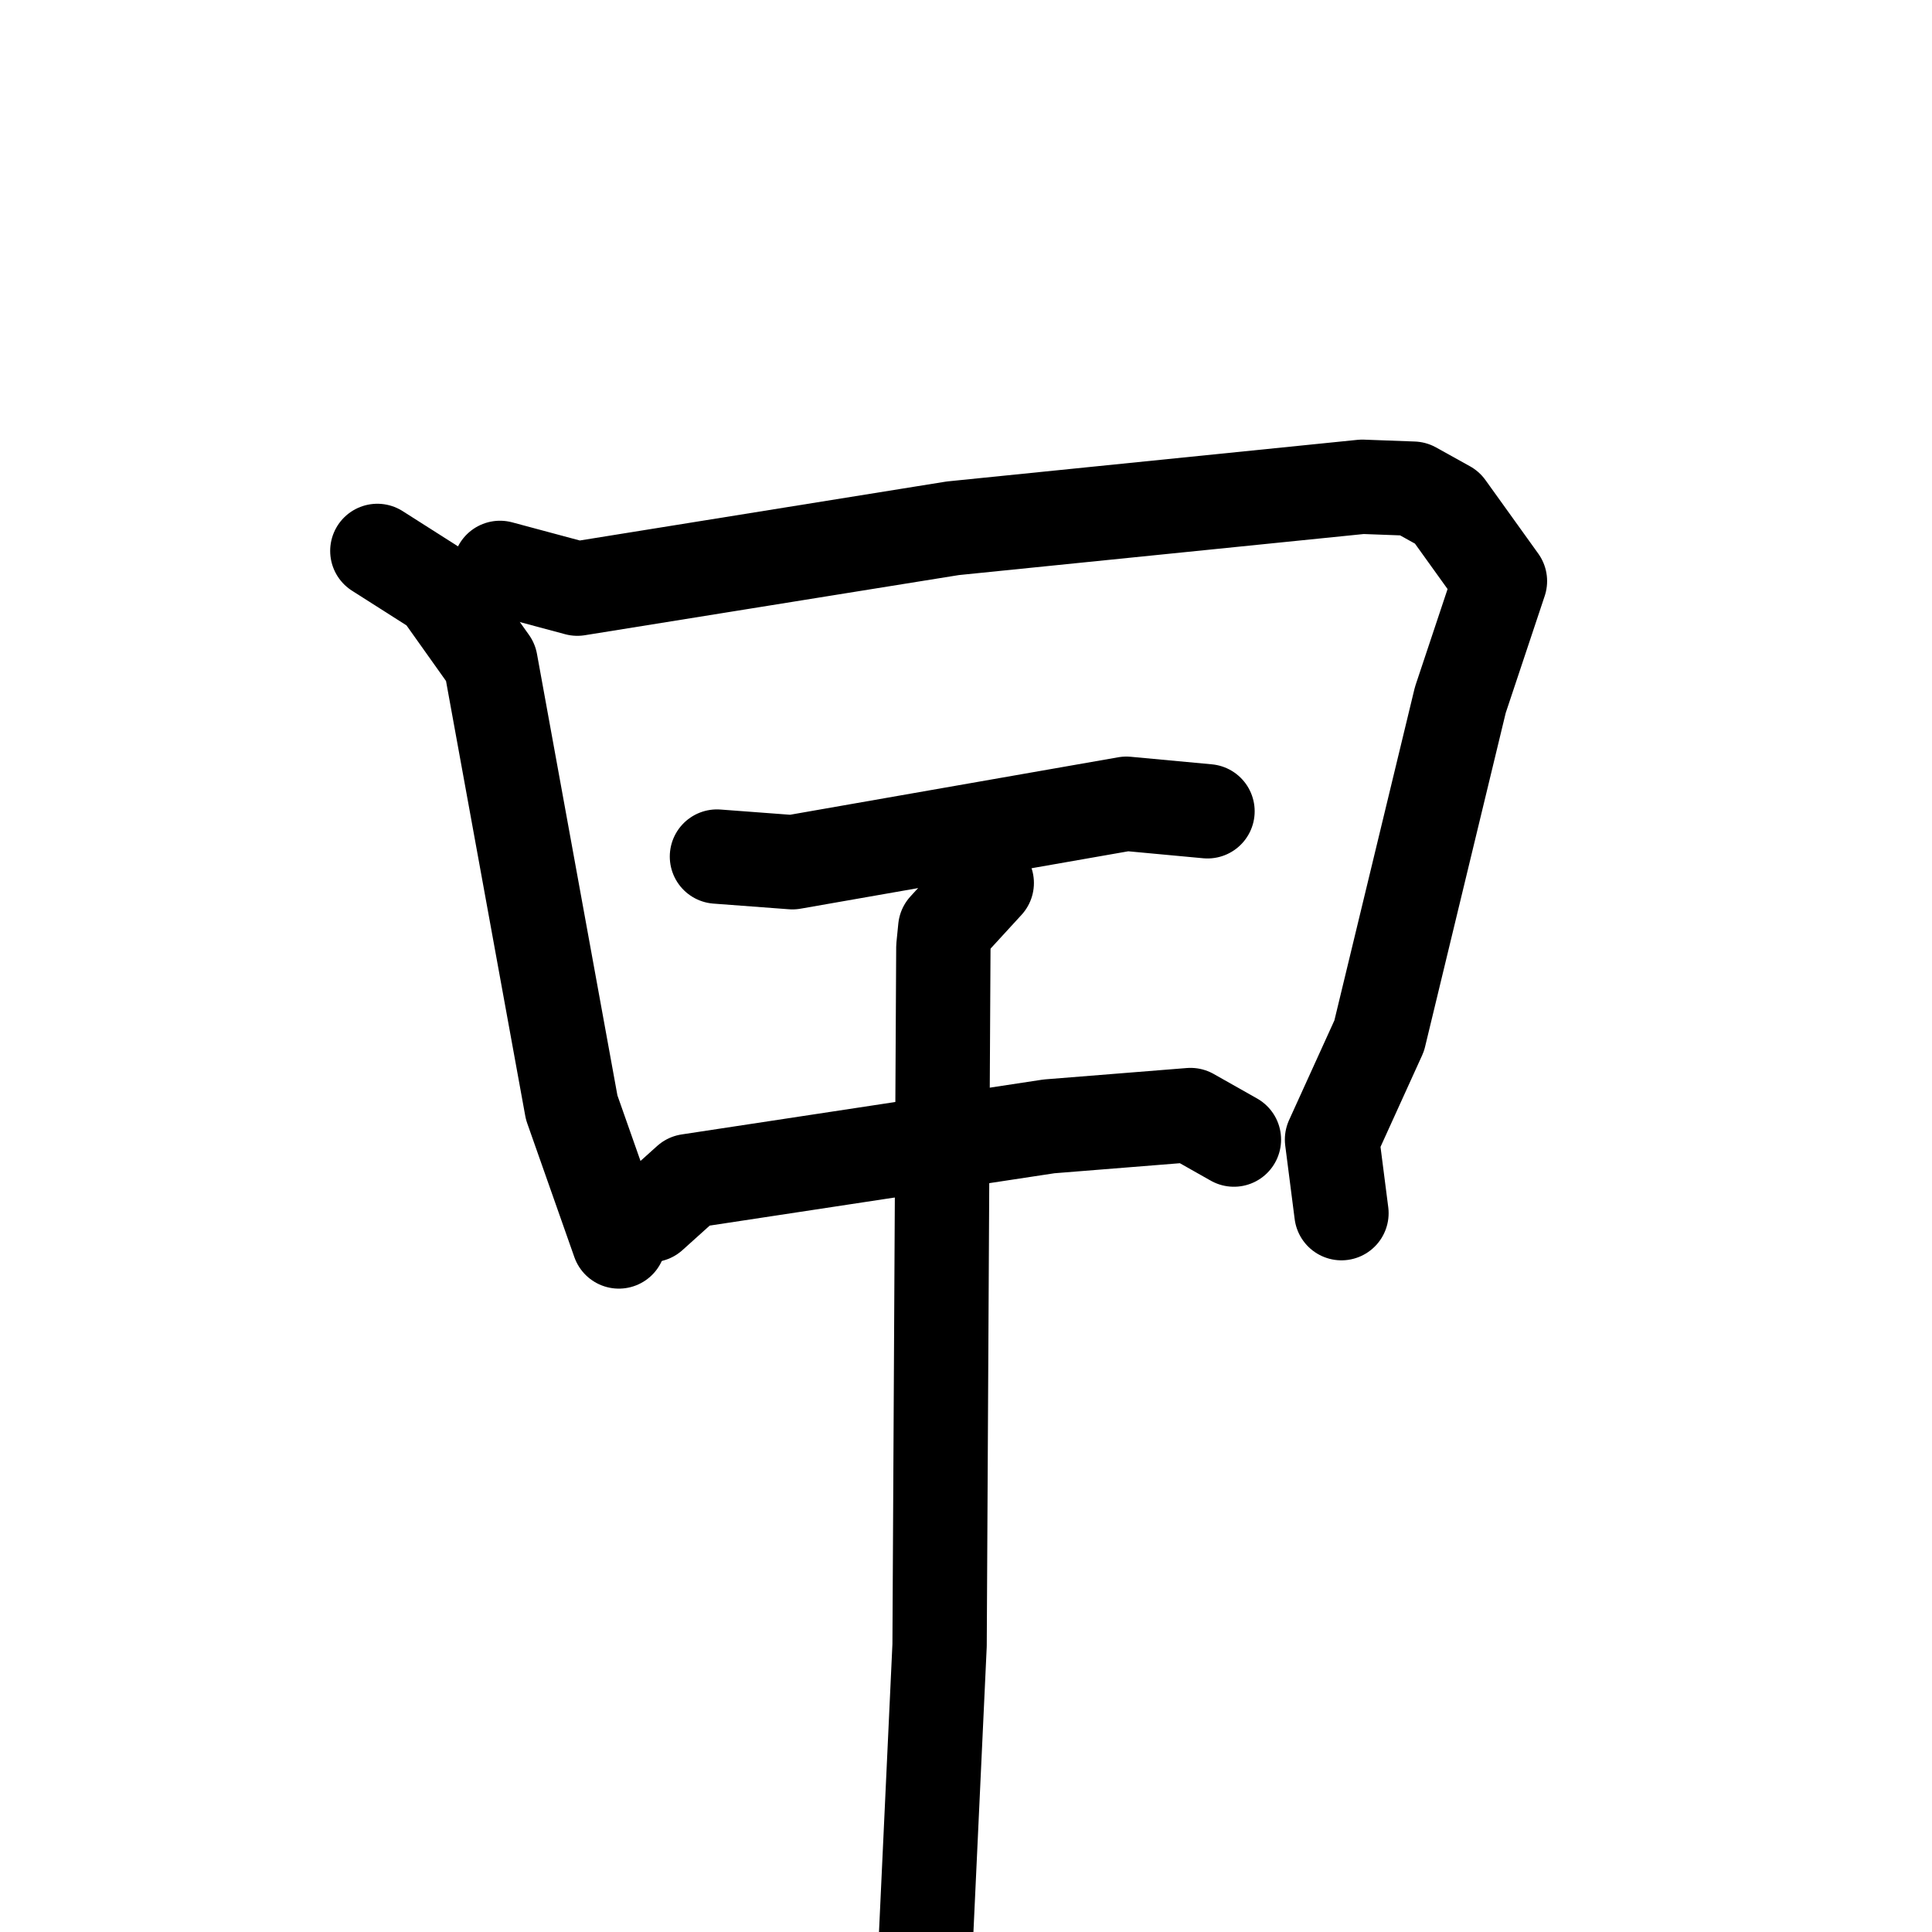 <svg xmlns="http://www.w3.org/2000/svg" viewBox="0 0 1024 1024">
  <g style="fill:none;stroke:#000000;stroke-width:50;stroke-linecap:round;stroke-linejoin:round;" transform="scale(1, 1) translate(0, 0)">
    <path d="M 200.0,292.0 L 233.0,313.0 L 260.0,351.0 L 303.0,587.0 L 328.0,658.0"/>
    <path d="M 265.0,301.0 L 306.0,312.0 L 505.0,280.0 L 722.0,258.0 L 749.0,259.0 L 767.0,269.0 L 795.0,308.0 L 774.0,371.0 L 731.0,549.0 L 706.0,604.0 L 711.0,643.0"/>
    <path d="M 380.0,454.0 L 420.0,457.0 L 597.0,426.0 L 640.0,430.0"/>
    <path d="M 345.0,644.0 L 365.0,626.0 L 556.0,597.0 L 631.0,591.0 L 654.0,604.0"/>
    <path d="M 523.0,468.0 L 501.0,492.0 L 500.0,502.0 L 498.0,872.0 L 489.0,1065.0"/>
  </g>
</svg>
